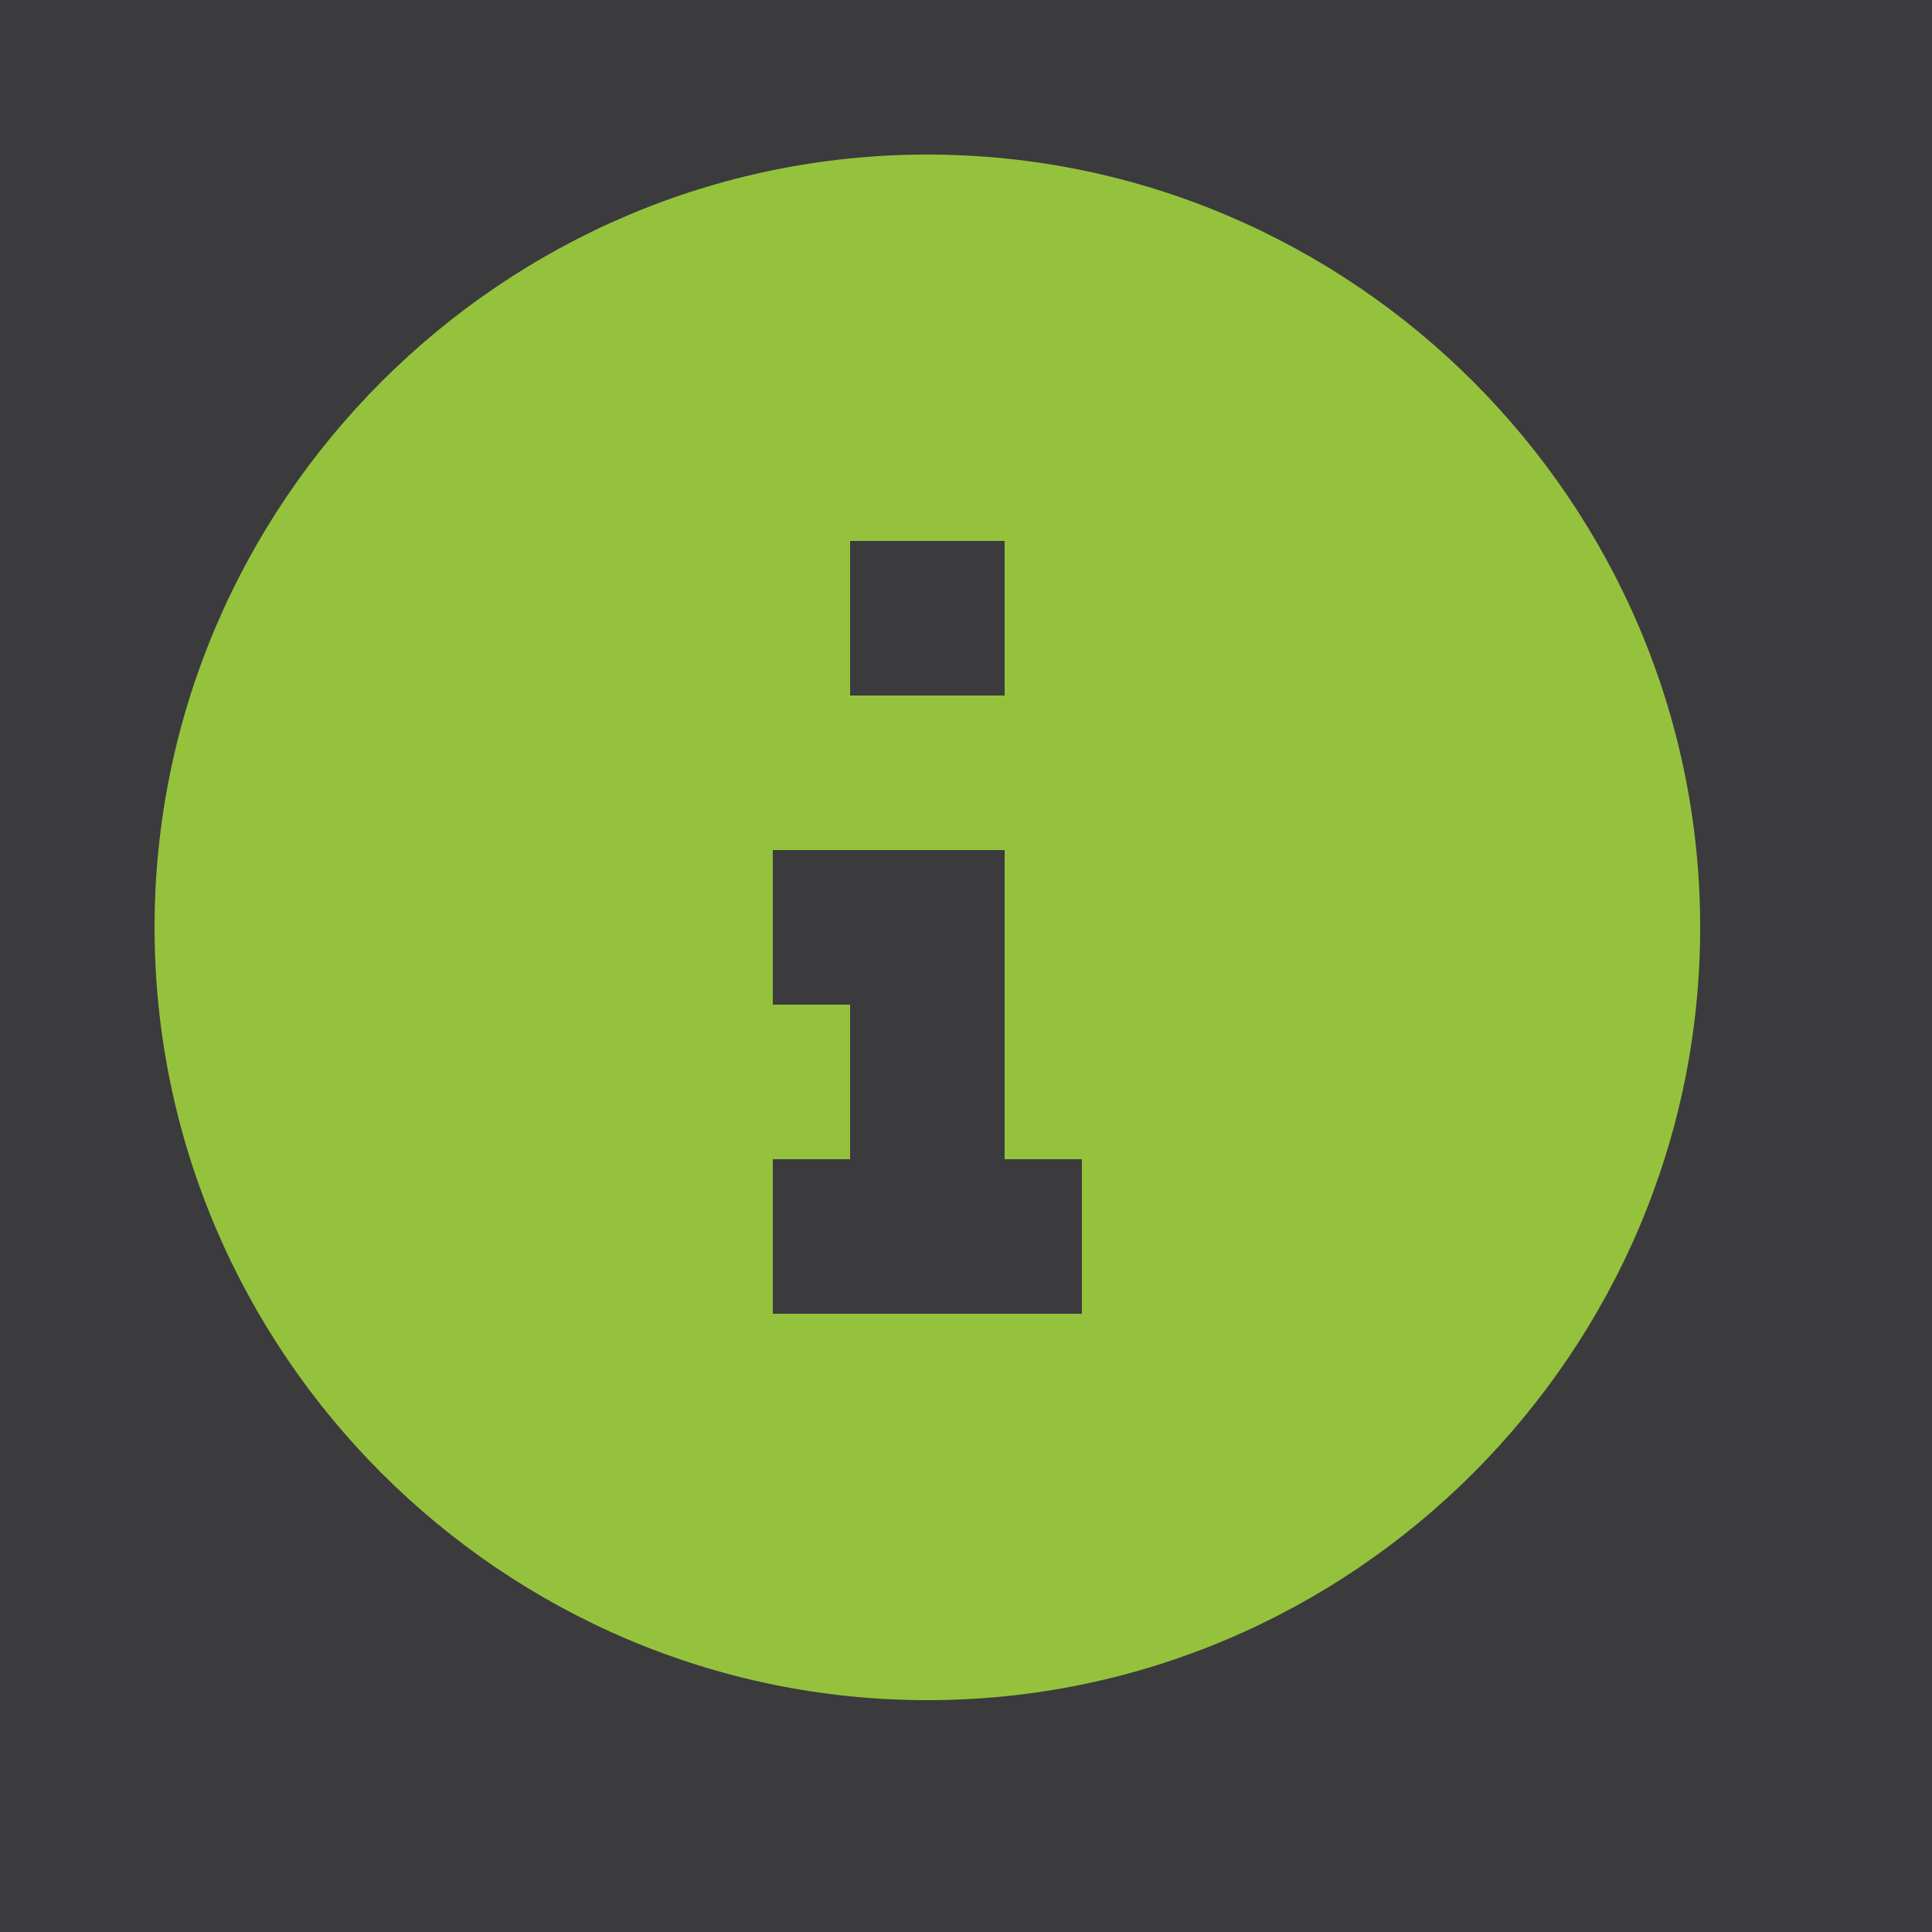 <svg xmlns="http://www.w3.org/2000/svg" viewBox="0 0 25 25">
    <rect width="100%" height="100%" fill="#3b3b3d" />
    <path fill="#95c23d" d="M12 22C17.5 22 22 17.5 22 12C22 6.5 17.5 2 12 2C6.5 2 2 6.5 2 12C2 17.5 6.5 22 12 22M11 7H13V9H11V7M14 17H10V15H11V13H10V11H13V15H14V17Z" />
</svg>